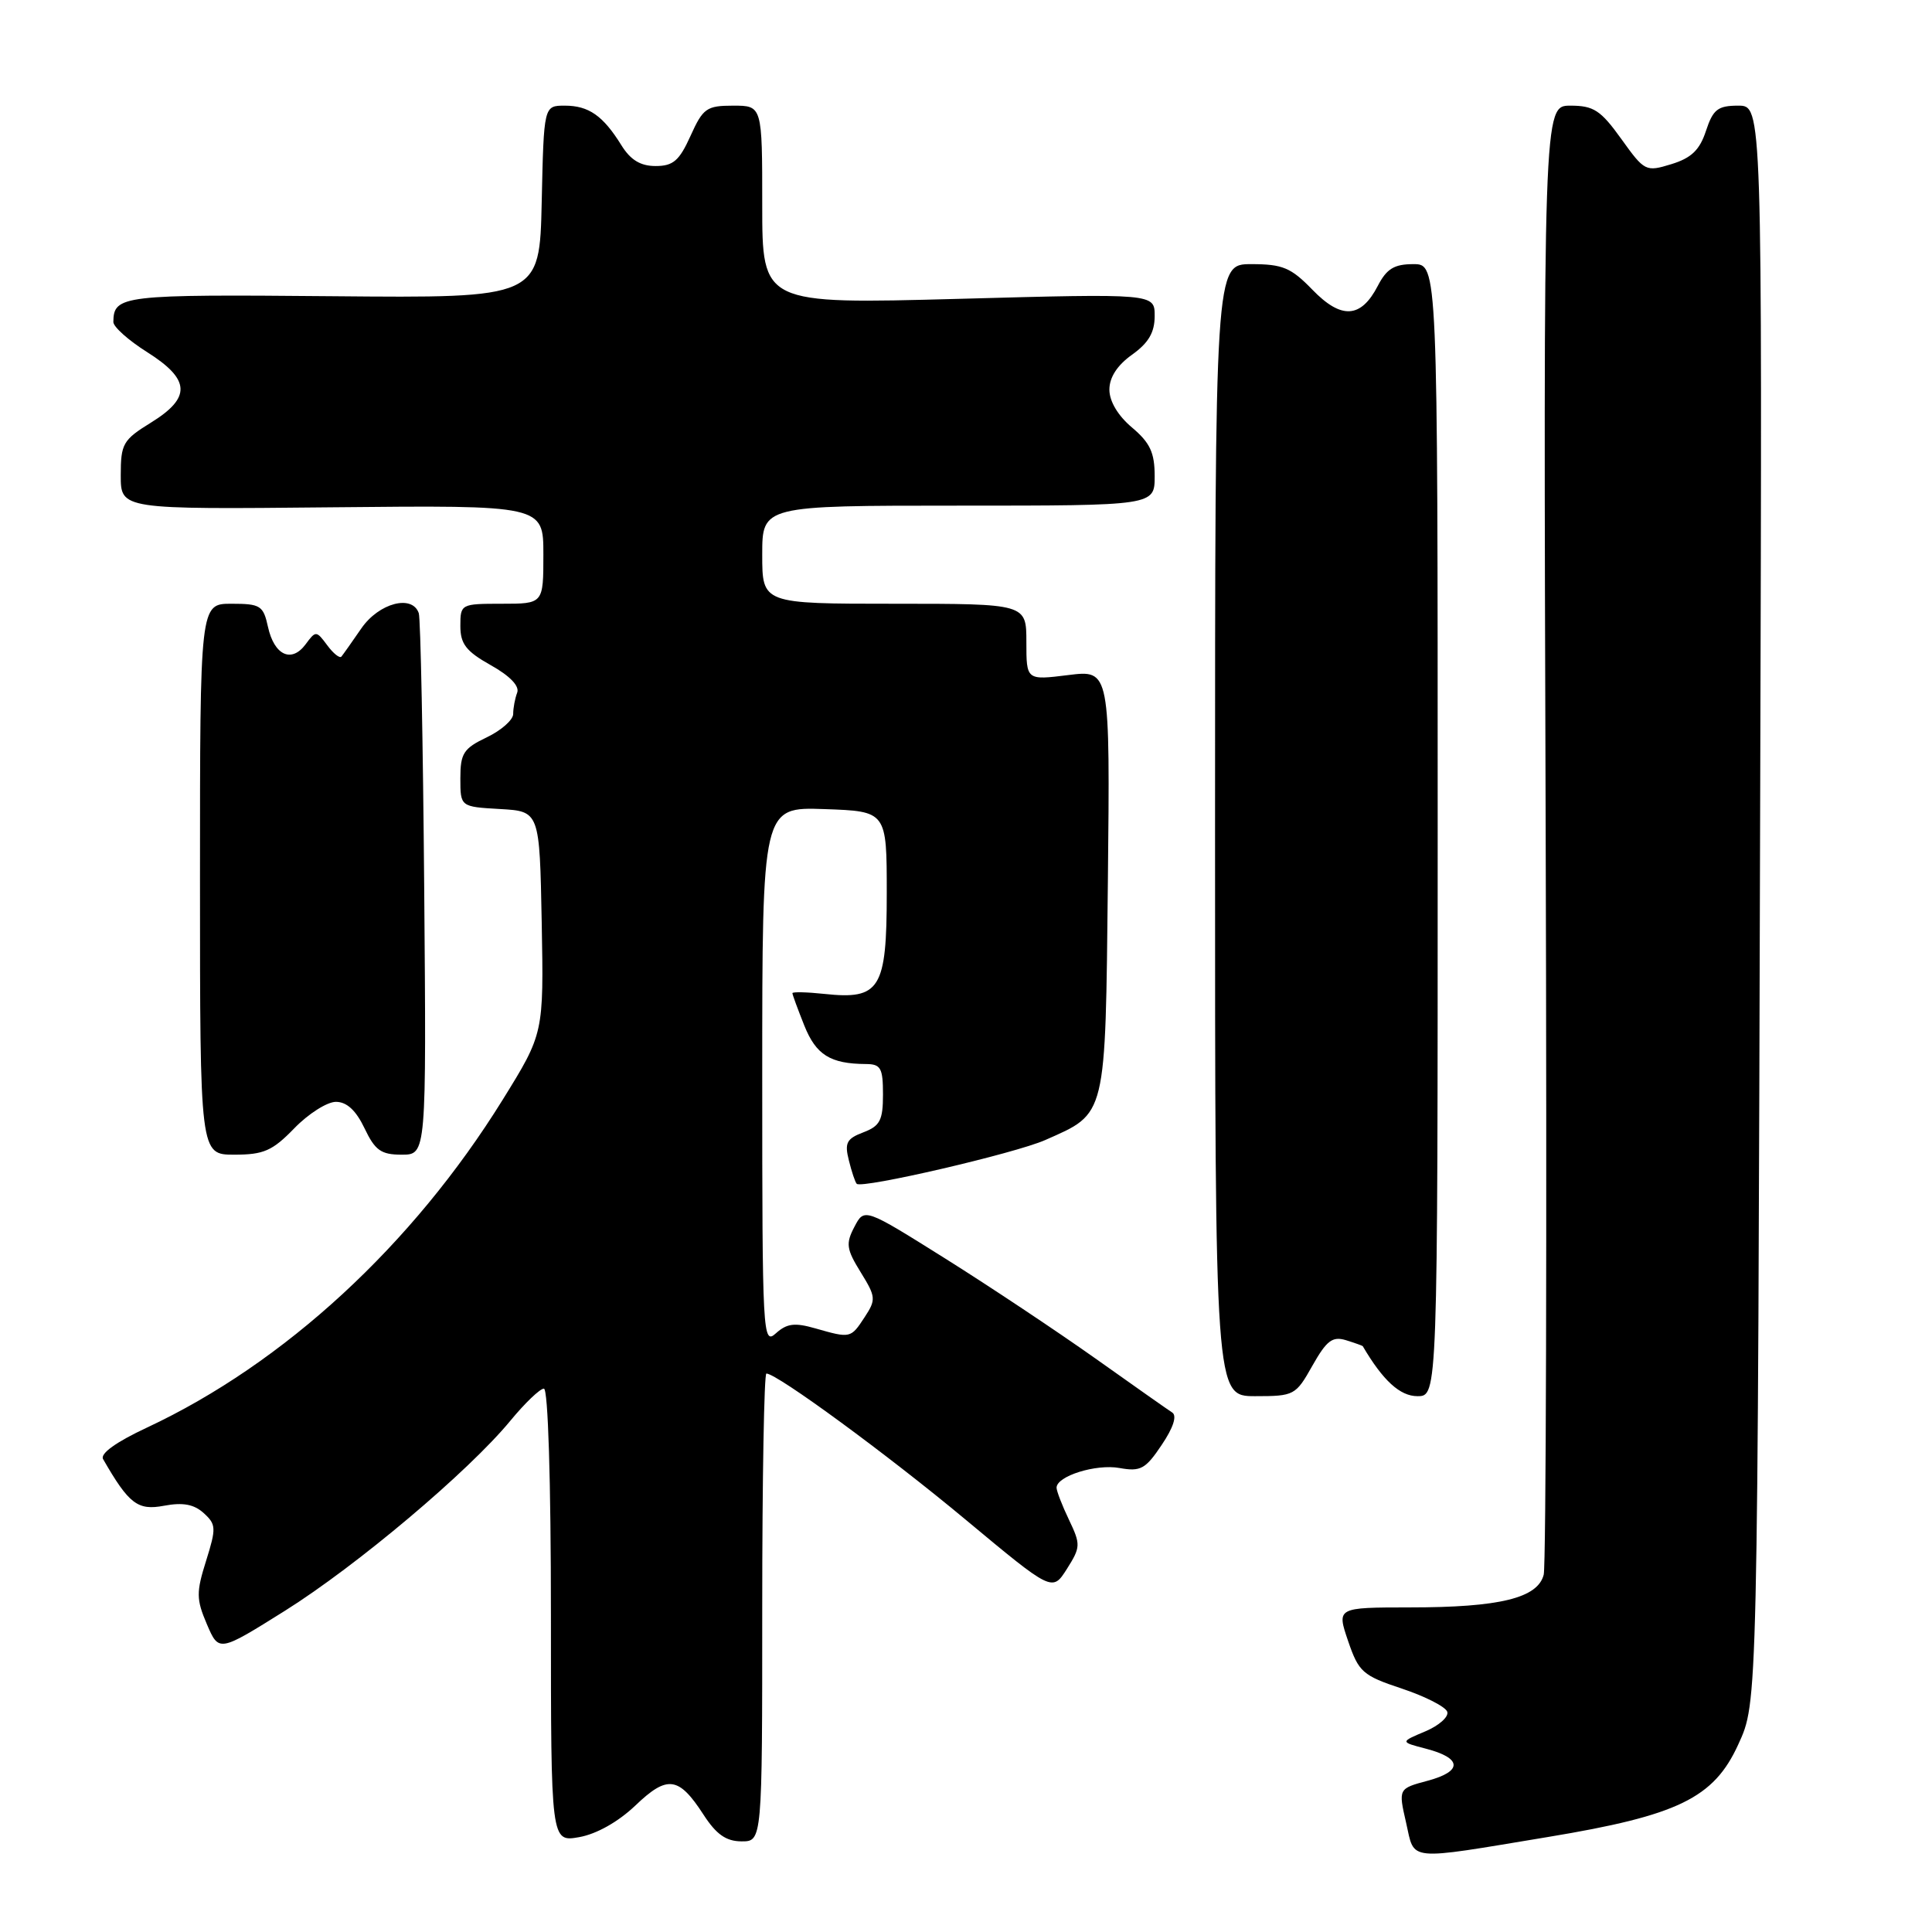 <?xml version="1.0" encoding="UTF-8" standalone="no"?>
<!DOCTYPE svg PUBLIC "-//W3C//DTD SVG 1.1//EN" "http://www.w3.org/Graphics/SVG/1.1/DTD/svg11.dtd" >
<svg xmlns="http://www.w3.org/2000/svg" xmlns:xlink="http://www.w3.org/1999/xlink" version="1.1" viewBox="0 0 256 256">
 <g >
 <path fill="currentColor"
d=" M 205.12 243.41 C 222.34 240.56 227.08 238.26 230.32 231.17 C 232.92 225.47 232.89 226.77 233.24 103.25 C 233.50 14.00 233.50 14.00 230.33 14.00 C 227.62 14.00 226.99 14.49 226.05 17.34 C 225.22 19.88 224.11 20.94 221.47 21.75 C 218.07 22.79 217.92 22.72 214.83 18.41 C 212.10 14.61 211.17 14.00 208.08 14.00 C 204.50 14.00 204.50 14.00 204.81 110.19 C 204.98 163.10 204.86 207.41 204.55 208.65 C 203.77 211.75 198.74 212.99 186.81 212.99 C 177.12 213.00 177.12 213.00 178.63 217.44 C 180.04 221.56 180.55 222.02 185.76 223.75 C 188.85 224.78 191.55 226.16 191.77 226.82 C 191.99 227.48 190.68 228.65 188.85 229.42 C 185.52 230.82 185.52 230.82 188.94 231.71 C 193.73 232.95 193.84 234.70 189.20 235.95 C 185.28 237.00 185.28 237.00 186.32 241.54 C 187.49 246.68 186.16 246.55 205.12 243.41 Z  M 84.18 239.25 C 88.43 235.18 89.93 235.38 93.21 240.44 C 94.91 243.07 96.21 243.98 98.25 243.99 C 101.00 244.00 101.00 244.00 101.00 213.00 C 101.00 195.95 101.25 182.00 101.55 182.00 C 102.95 182.00 117.64 192.77 127.97 201.38 C 139.44 210.93 139.44 210.93 141.37 207.89 C 143.19 205.01 143.21 204.66 141.65 201.39 C 140.74 199.49 140.00 197.57 140.00 197.13 C 140.00 195.59 145.23 193.95 148.35 194.52 C 151.13 195.02 151.79 194.66 153.93 191.46 C 155.47 189.18 155.98 187.60 155.33 187.17 C 154.75 186.80 150.17 183.57 145.14 180.00 C 140.10 176.43 131.16 170.47 125.26 166.77 C 114.53 160.04 114.53 160.04 113.21 162.57 C 112.05 164.78 112.15 165.51 114.04 168.57 C 116.06 171.84 116.10 172.20 114.57 174.53 C 112.73 177.34 112.70 177.35 108.05 176.02 C 105.30 175.23 104.27 175.36 102.81 176.67 C 101.07 178.25 101.00 177.01 101.00 142.61 C 101.00 106.92 101.00 106.92 109.25 107.21 C 117.50 107.50 117.50 107.50 117.50 118.33 C 117.50 131.05 116.61 132.49 109.25 131.70 C 106.91 131.45 105.00 131.41 105.00 131.60 C 105.00 131.80 105.71 133.72 106.57 135.88 C 108.13 139.78 110.01 140.96 114.75 140.99 C 116.71 141.00 117.00 141.52 117.00 145.02 C 117.00 148.44 116.61 149.20 114.40 150.04 C 112.18 150.88 111.89 151.44 112.48 153.76 C 112.85 155.27 113.32 156.66 113.52 156.86 C 114.21 157.54 134.51 152.83 138.50 151.06 C 146.67 147.44 146.46 148.32 146.80 116.78 C 147.09 88.76 147.09 88.76 141.55 89.45 C 136.00 90.14 136.00 90.14 136.00 85.07 C 136.00 80.00 136.00 80.00 118.50 80.00 C 101.00 80.00 101.00 80.00 101.00 73.50 C 101.00 67.00 101.00 67.00 127.00 67.00 C 153.00 67.00 153.00 67.00 153.00 63.09 C 153.00 59.97 152.39 58.67 150.00 56.65 C 148.14 55.09 147.00 53.18 147.00 51.63 C 147.00 50.00 148.04 48.40 150.00 47.00 C 152.19 45.44 153.00 44.05 153.00 41.87 C 153.00 38.89 153.00 38.89 127.00 39.60 C 101.00 40.30 101.00 40.30 101.00 27.15 C 101.00 14.00 101.00 14.00 97.15 14.00 C 93.63 14.00 93.15 14.34 91.50 18.00 C 90.01 21.30 89.20 22.00 86.87 22.00 C 84.87 22.00 83.55 21.20 82.34 19.25 C 79.91 15.33 78.01 14.00 74.84 14.00 C 72.06 14.00 72.06 14.00 71.78 26.75 C 71.50 39.50 71.50 39.50 44.06 39.25 C 16.16 39.00 15.06 39.13 15.02 42.66 C 15.01 43.30 17.02 45.10 19.50 46.66 C 25.24 50.29 25.37 52.68 20.00 56.00 C 16.29 58.29 16.00 58.80 16.00 62.99 C 16.00 67.50 16.00 67.50 44.00 67.22 C 72.00 66.94 72.00 66.94 72.00 73.47 C 72.00 80.00 72.00 80.00 66.50 80.00 C 61.08 80.00 61.00 80.04 61.00 82.94 C 61.00 85.32 61.75 86.30 65.03 88.14 C 67.57 89.56 68.86 90.91 68.53 91.78 C 68.24 92.54 68.00 93.81 68.00 94.60 C 68.00 95.39 66.42 96.78 64.50 97.70 C 61.42 99.17 61.00 99.82 61.00 103.13 C 61.00 106.90 61.00 106.90 66.25 107.20 C 71.50 107.50 71.50 107.50 71.78 122.22 C 72.05 136.94 72.05 136.94 66.61 145.72 C 54.67 164.98 37.66 180.65 19.48 189.16 C 15.39 191.07 13.24 192.61 13.66 193.34 C 17.08 199.29 18.24 200.18 21.73 199.52 C 24.23 199.05 25.70 199.32 26.99 200.49 C 28.64 201.99 28.67 202.47 27.31 206.81 C 25.99 211.00 26.00 211.90 27.41 215.21 C 29.00 218.92 29.00 218.92 37.75 213.44 C 47.28 207.46 62.08 194.99 67.63 188.25 C 69.56 185.91 71.55 184.00 72.07 184.00 C 72.62 184.00 73.00 196.12 73.00 214.05 C 73.00 244.09 73.00 244.09 76.75 243.43 C 79.05 243.02 81.92 241.40 84.18 239.25 Z  M 173.90 180.96 C 175.78 177.63 176.55 177.04 178.34 177.58 C 179.53 177.95 180.53 178.31 180.57 178.37 C 183.25 182.94 185.51 185.00 187.82 185.00 C 190.50 185.00 190.50 185.00 190.50 110.00 C 190.50 35.00 190.50 35.00 187.28 35.00 C 184.74 35.00 183.74 35.61 182.57 37.87 C 180.33 42.20 177.73 42.35 173.89 38.38 C 171.06 35.46 169.95 35.00 165.80 35.00 C 161.00 35.00 161.00 35.00 161.00 110.00 C 161.00 185.00 161.00 185.00 166.32 185.00 C 171.49 185.00 171.69 184.89 173.90 180.96 Z  M 39.00 149.50 C 40.87 147.57 43.35 146.00 44.51 146.00 C 45.95 146.00 47.17 147.13 48.30 149.50 C 49.70 152.44 50.49 153.00 53.23 153.00 C 56.50 153.00 56.50 153.00 56.21 117.75 C 56.05 98.36 55.73 81.94 55.49 81.25 C 54.63 78.73 50.21 79.90 47.89 83.25 C 46.66 85.04 45.47 86.72 45.24 87.00 C 45.02 87.27 44.17 86.60 43.36 85.50 C 41.91 83.55 41.84 83.55 40.49 85.38 C 38.62 87.89 36.34 86.83 35.51 83.07 C 34.89 80.24 34.51 80.00 30.67 80.00 C 26.50 80.00 26.50 80.00 26.50 116.50 C 26.50 153.00 26.50 153.00 31.05 153.00 C 34.95 153.00 36.10 152.49 39.00 149.50 Z "/>
</g>
</svg>